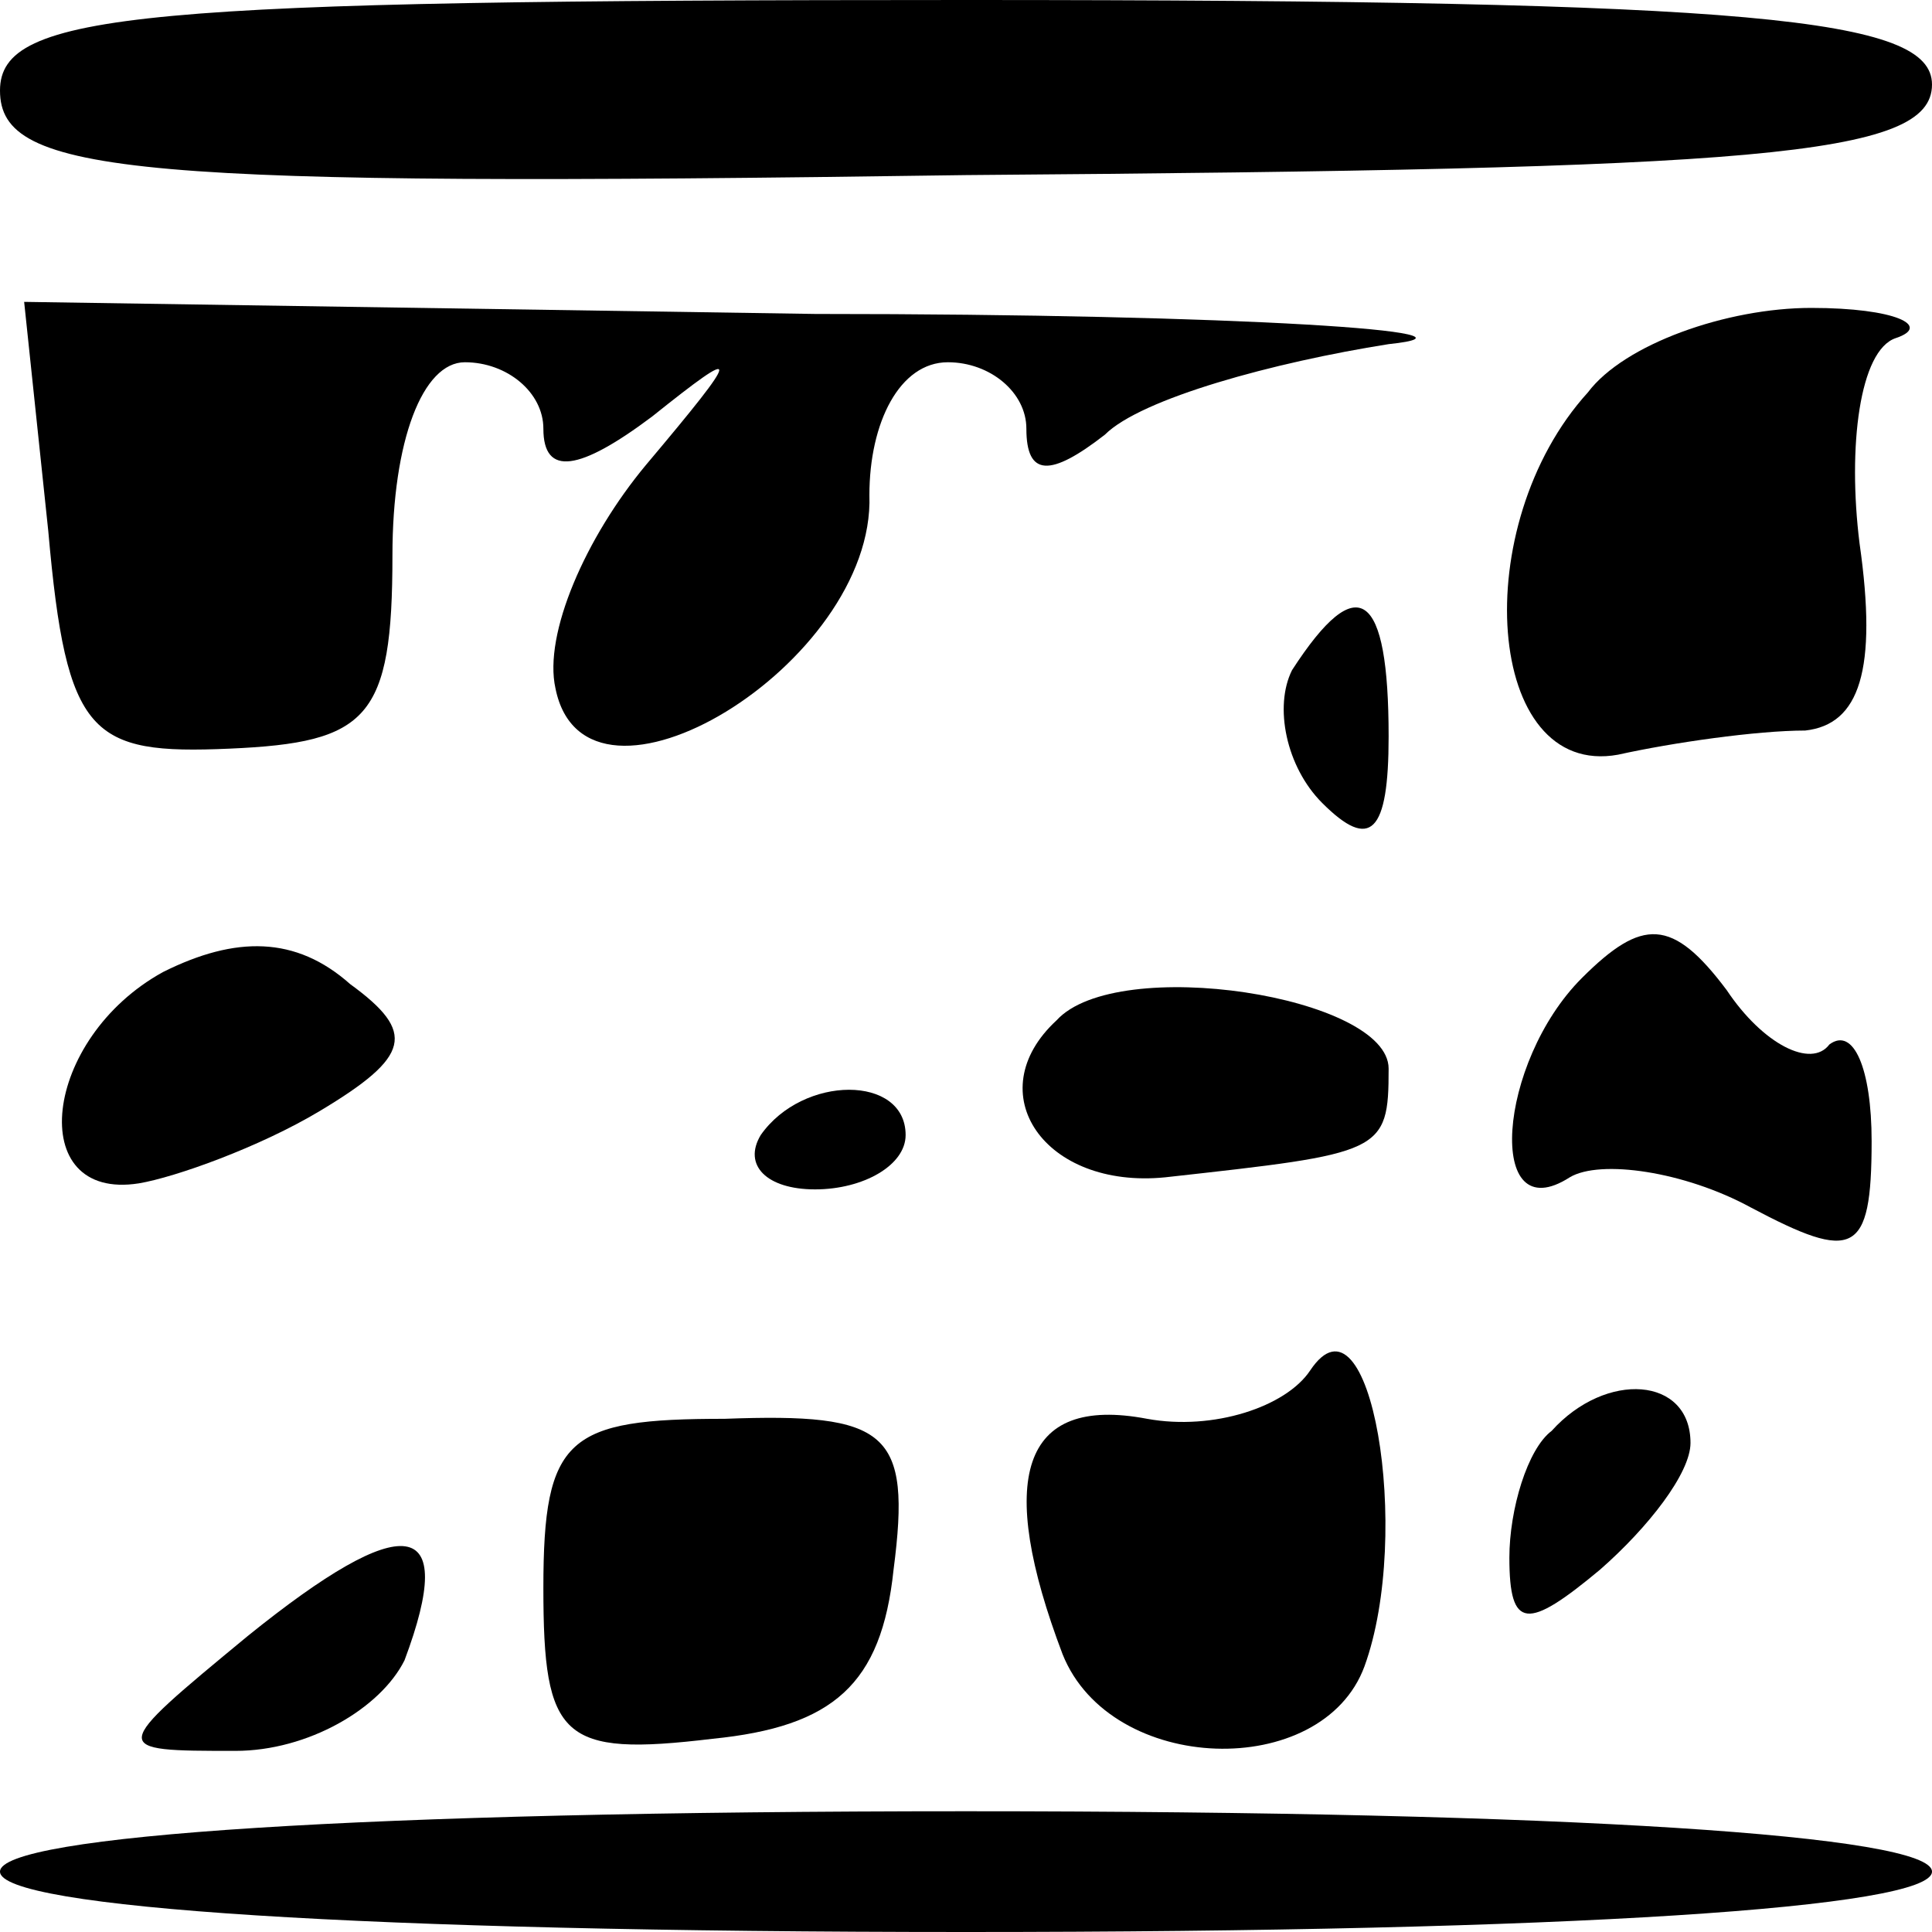 <?xml version="1.0" standalone="no"?>
<!DOCTYPE svg PUBLIC "-//W3C//DTD SVG 20010904//EN"
 "http://www.w3.org/TR/2001/REC-SVG-20010904/DTD/svg10.dtd">
<svg version="1.0" xmlns="http://www.w3.org/2000/svg"
 width="32pt" height="32pt" viewBox="0 0 32 32"
 preserveAspectRatio="xMidYMid meet">
<g transform="translate(0,32) scale(0.1,-0.1)"
fill="#000000" stroke="none">
<path fill="#000000" stroke="none" d="M0 305 c0 -14 22 -16 160 -14 131 1
160 3 160 15 0 11 -29 14 -160 14 -137 0 -160 -2 -160 -15z"/>
<path fill="#000000" stroke="none" d="M8 232 c3 -34 7 -37 30 -36 23 1 27 5
27 32 0 19 5 32 12 32 7 0 13 -5 13 -11 0 -8 6 -7 18 2 15 12 15 11 -1 -8 -10
-12 -17 -28 -15 -37 5 -25 53 4 52 32 0 12 5 22 13 22 7 0 13 -5 13 -11 0 -8
4 -8 13 -1 6 6 28 12 47 15 19 2 -24 5 -95 5 l-131 2 4 -38z"/>
<path fill="#000000" stroke="none" d="M263 255 c-20 -22 -17 -64 5 -60 9 2
23 4 31 4 9 1 12 10 9 31 -2 16 0 32 6 34 6 2 0 5 -14 5 -14 0 -31 -6 -37 -14z"/>
<path fill="#000000" stroke="none" d="M214 209 c-3 -6 -1 -16 5 -22 8 -8 11
-5 11 11 0 24 -5 28 -16 11z"/>
<path fill="#000000" stroke="none" d="M27 159 c-20 -11 -23 -38 -4 -35 6 1
20 6 30 12 15 9 16 13 5 21 -9 8 -19 8 -31 2z"/>
<path fill="#000000" stroke="none" d="M262 158 c-14 -14 -16 -42 -2 -33 5 3
19 1 30 -5 17 -9 20 -8 20 11 0 12 -3 19 -7 16 -3 -4 -11 0 -17 9 -9 12 -14
12 -24 2z"/>
<path fill="#000000" stroke="none" d="M175 151 c-13 -12 -2 -28 18 -26 36 4
37 4 37 18 0 12 -45 19 -55 8z"/>
<path fill="#000000" stroke="none" d="M126 132 c-3 -5 1 -9 9 -9 8 0 15 4 15
9 0 10 -17 10 -24 0z"/>
<path fill="#000000" stroke="none" d="M217 93 c-4 -6 -16 -10 -27 -8 -21 4
-25 -10 -14 -39 8 -20 43 -21 50 -2 8 22 1 64 -9 49z"/>
<path fill="#000000" stroke="none" d="M90 57 c0 -25 3 -28 28 -25 20 2 28 9
30 28 3 23 -1 26 -28 25 -26 0 -30 -3 -30 -28z"/>
<path fill="#000000" stroke="none" d="M257 83 c-4 -3 -7 -13 -7 -21 0 -12 3
-12 15 -2 8 7 15 16 15 21 0 11 -14 12 -23 2z"/>
<path fill="#000000" stroke="none" d="M41 49 c-23 -19 -23 -19 -2 -19 12 0
24 7 28 15 9 24 0 25 -26 4z"/>
<path fill="#000000" stroke="none" d="M0 10 c0 -6 60 -10 160 -10 100 0 160
4 160 10 0 6 -60 10 -160 10 -100 0 -160 -4 -160 -10z"/>
</g>
</svg>
